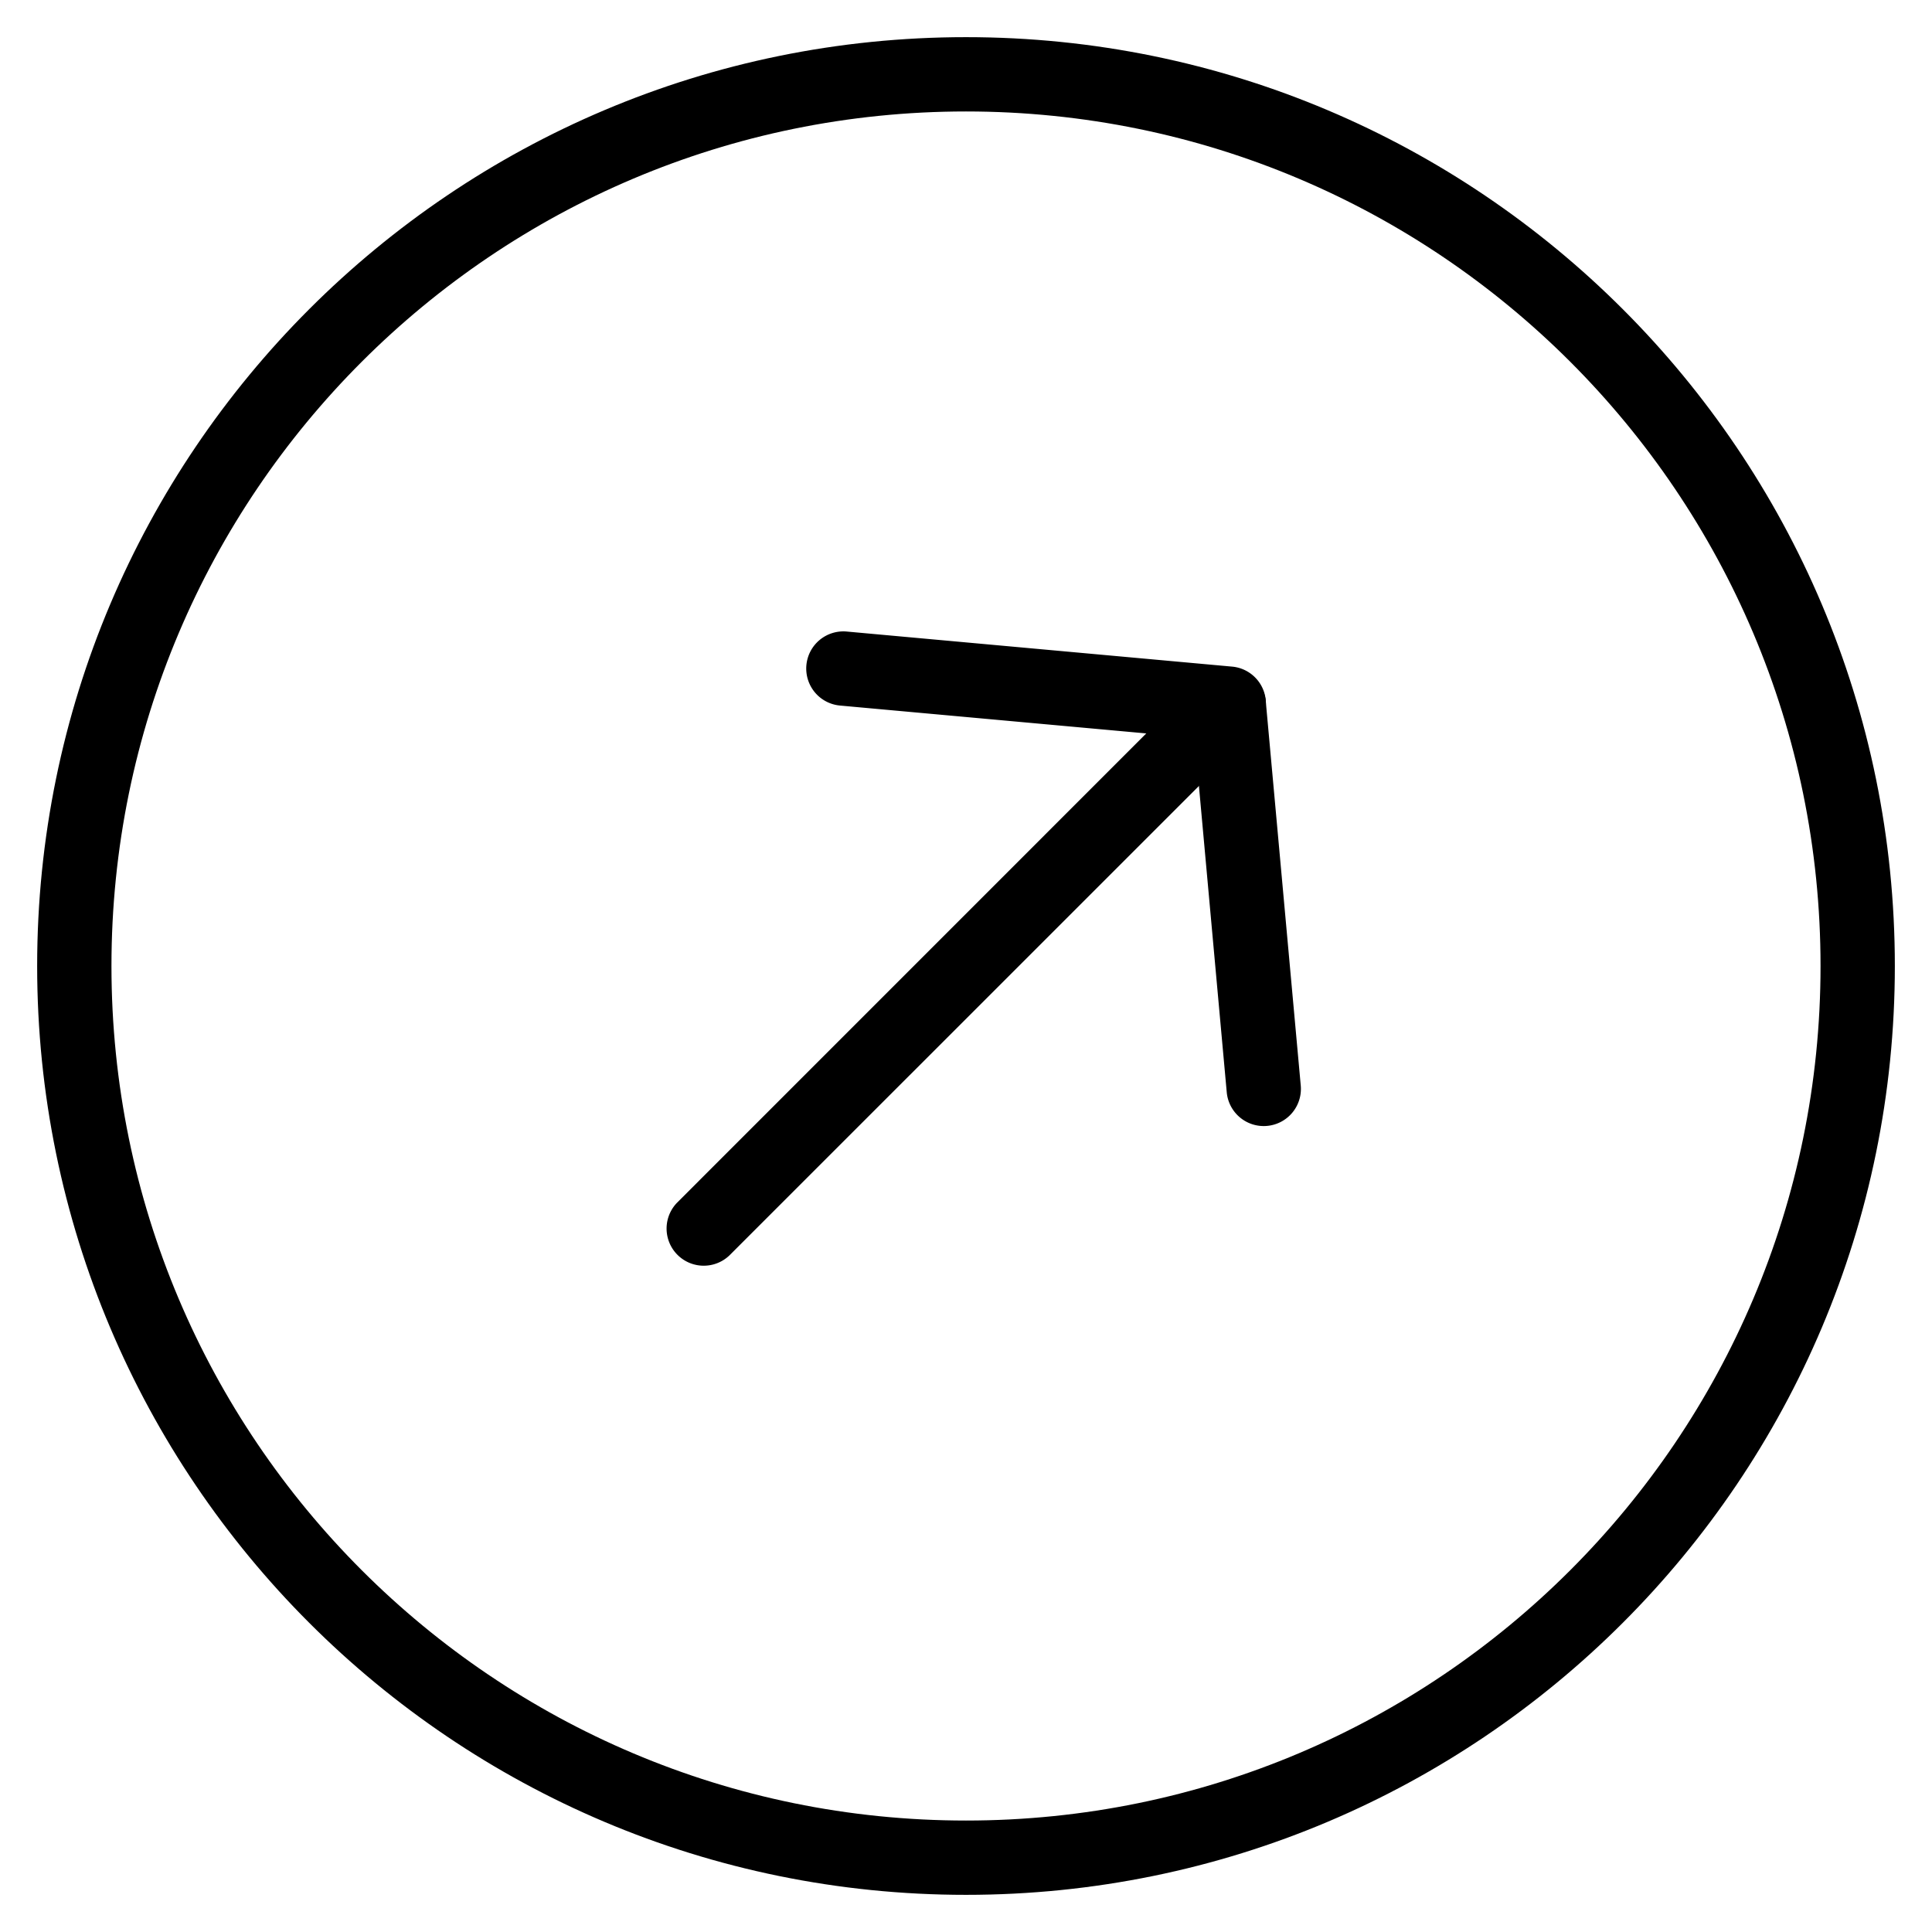 <svg xmlns="http://www.w3.org/2000/svg" width="1em" height="1em" viewBox="0 0 26 26"><g fill="currentColor" fill-rule="evenodd" clip-rule="evenodd"><path d="M10.852 8.952a.5.5 0 0 1 .543-.453l5.186.472a.5.5 0 0 1-.09.996l-5.186-.472a.5.5 0 0 1-.453-.543"/><path d="M17.052 15.152a.5.5 0 0 1-.543-.453l-.471-5.185a.5.5 0 0 1 .995-.09l.472 5.185a.5.5 0 0 1-.453.543"/><path d="M16.354 9.65a.5.5 0 0 1 0 .708l-6.536 6.535a.5.5 0 0 1-.707-.707l6.535-6.536a.5.5 0 0 1 .707 0"/><path d="M13 24.5c6.351 0 11.5-5.149 11.5-11.5S19.351 1.5 13 1.5S1.5 6.649 1.5 13S6.649 24.5 13 24.5m0 1c6.904 0 12.5-5.596 12.5-12.5S19.904.5 13 .5S.5 6.096.5 13S6.096 25.5 13 25.5"/></g></svg>